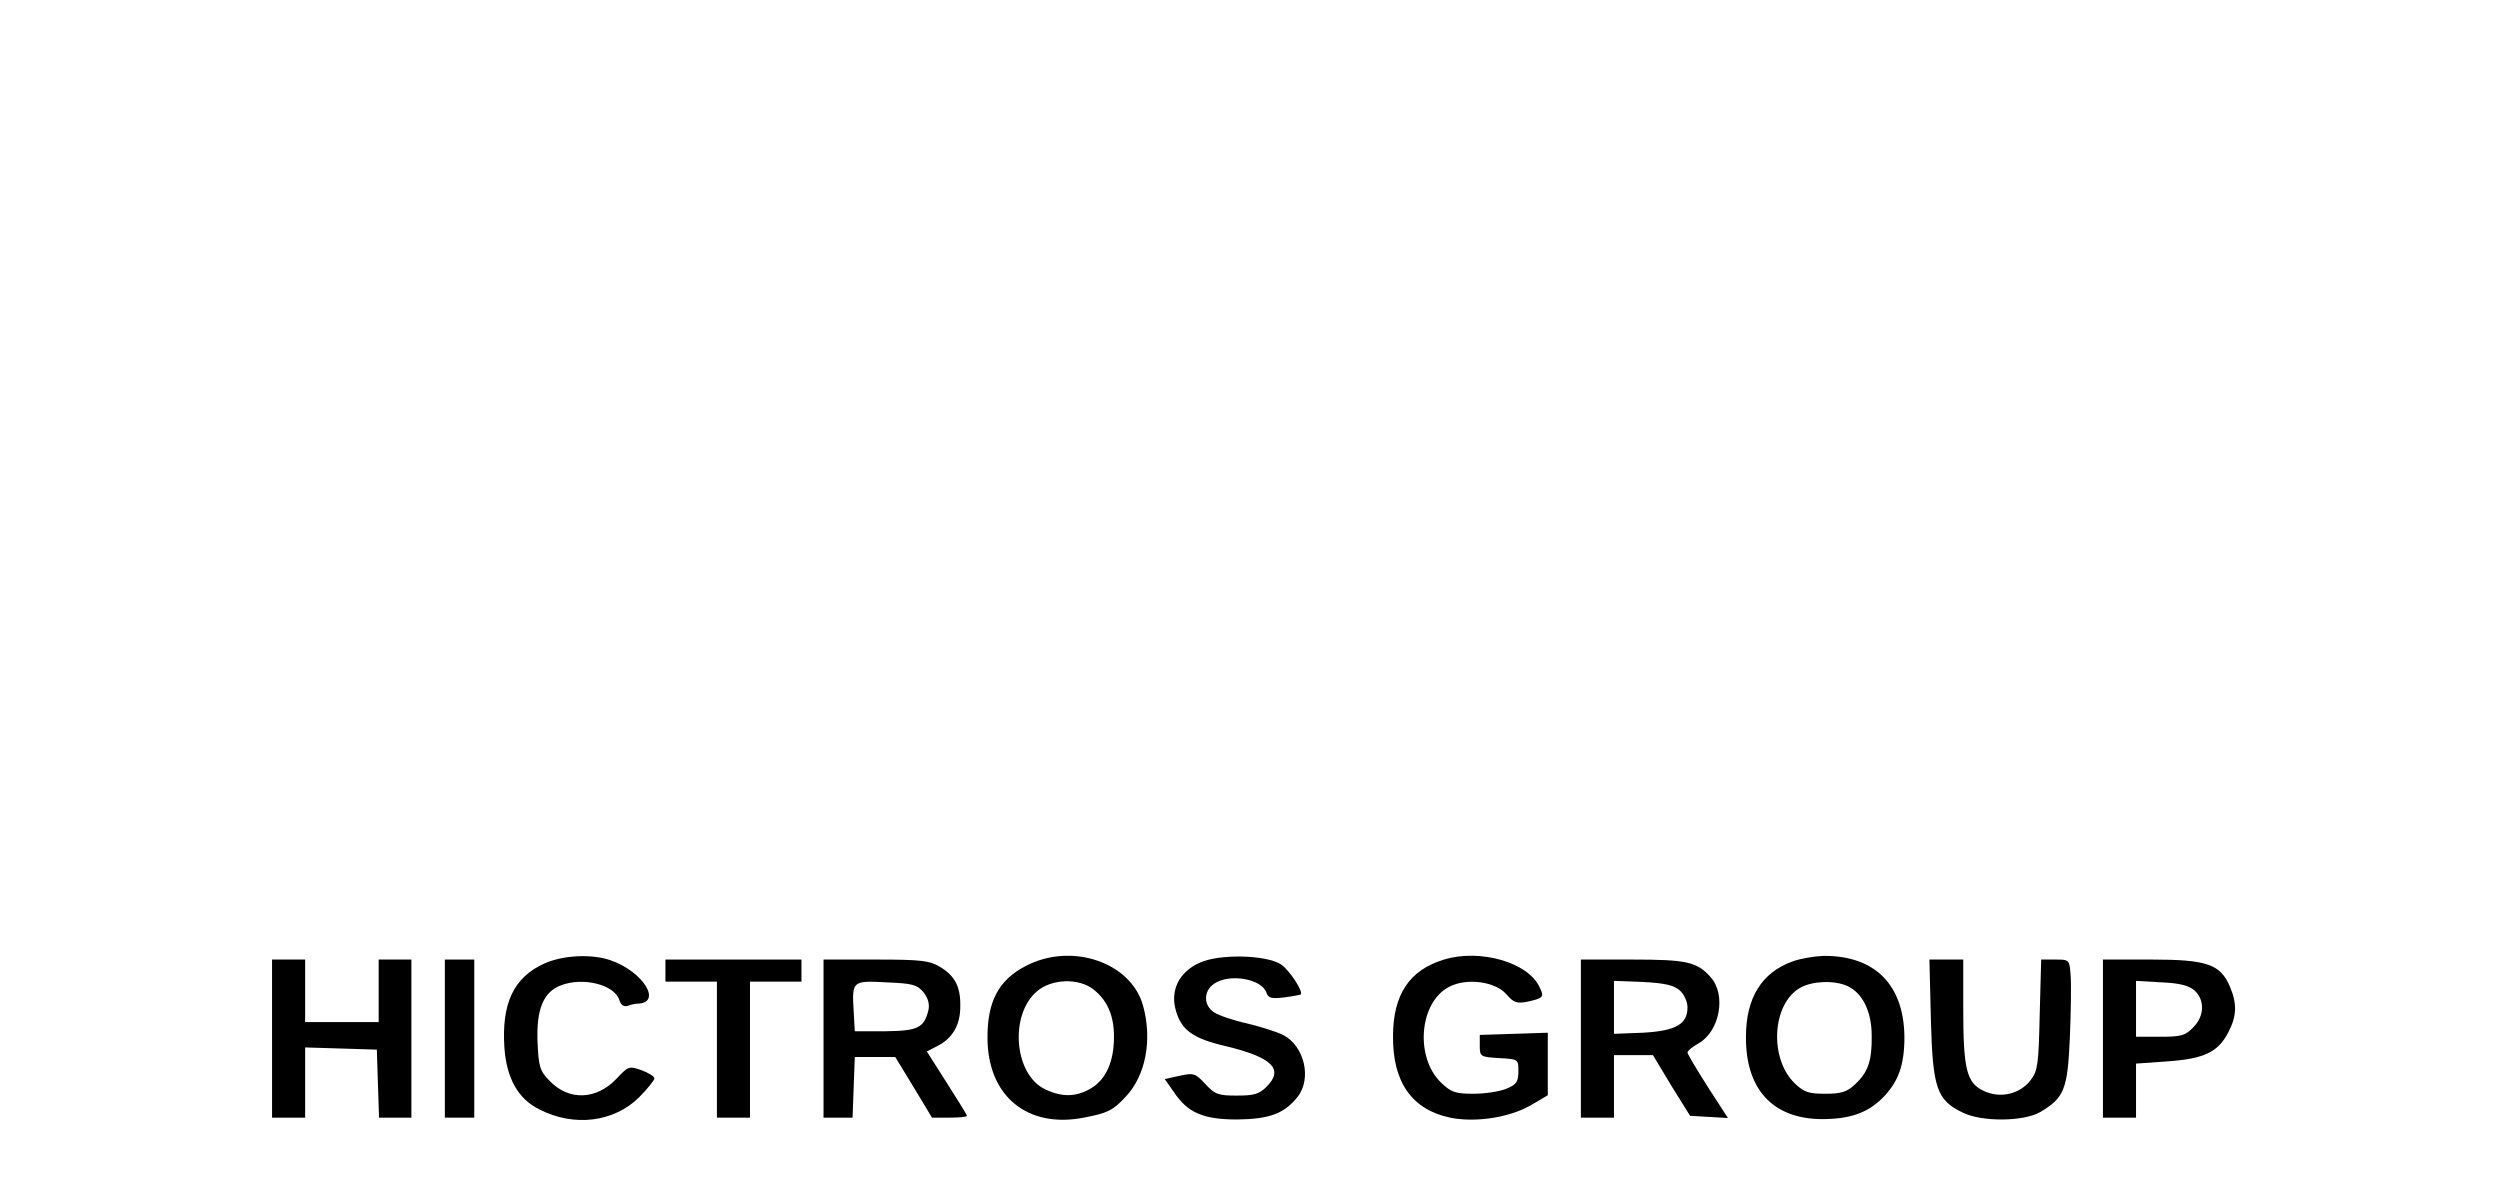 <?xml version="1.0" standalone="no"?>
<!DOCTYPE svg PUBLIC "-//W3C//DTD SVG 20010904//EN"
 "http://www.w3.org/TR/2001/REC-SVG-20010904/DTD/svg10.dtd">
<svg version="1.0" xmlns="http://www.w3.org/2000/svg"
 width="680pt" height="324pt" viewBox="0 0 680 324"
 preserveAspectRatio="xMidYMid meet">

<g transform="translate(0,324) scale(0.1,-0.1)"
fill="#000000" stroke="none">
<path d="M1480 619 c-83 -38 -116 -108 -108 -229 6 -84 38 -140 96 -168 94
-48 202 -34 270 33 23 23 42 47 42 52 0 5 -16 15 -35 22 -34 12 -36 11 -68
-23 -55 -58 -130 -61 -183 -5 -26 27 -29 38 -32 107 -3 87 16 134 64 152 60
23 146 2 159 -41 4 -13 12 -18 22 -15 8 3 20 6 26 6 70 1 17 87 -72 118 -52
18 -130 14 -181 -9z"/>
<path d="M2789 612 c-73 -38 -104 -97 -103 -197 1 -156 108 -245 262 -215 63
12 79 19 114 57 54 57 73 154 47 248 -33 118 -195 173 -320 107z m185 -63 c38
-30 56 -71 56 -129 0 -67 -21 -115 -62 -140 -40 -24 -79 -25 -125 -3 -85 40
-98 203 -22 267 40 34 113 36 153 5z"/>
<path d="M3262 621 c-56 -26 -80 -76 -63 -132 15 -51 47 -74 133 -94 129 -31
161 -63 113 -111 -20 -20 -34 -24 -81 -24 -50 0 -59 3 -85 31 -28 30 -32 31
-70 23 l-41 -9 24 -34 c38 -58 81 -76 173 -76 88 1 128 16 164 61 40 50 19
139 -39 169 -16 8 -60 22 -97 31 -37 8 -78 22 -90 30 -30 19 -30 58 -1 78 41
29 131 14 143 -25 5 -14 14 -16 48 -12 23 3 43 7 45 8 8 7 -31 67 -54 82 -41
26 -168 29 -222 4z"/>
<path d="M3928 630 c-94 -28 -139 -95 -139 -209 -1 -125 52 -199 155 -221 69
-14 163 0 222 35 l44 26 0 85 0 85 -92 -3 -93 -3 0 -30 c0 -29 2 -30 53 -33
52 -3 52 -3 52 -36 0 -28 -5 -36 -32 -47 -18 -8 -59 -14 -90 -14 -49 0 -61 4
-88 30 -72 69 -60 219 22 261 48 25 125 14 155 -20 20 -23 28 -26 56 -21 45
10 48 13 35 39 -30 68 -162 106 -260 76z"/>
<path d="M4876 625 c-84 -30 -127 -99 -127 -205 -1 -143 73 -223 206 -224 75
0 123 16 164 56 44 44 61 89 61 167 -1 142 -80 222 -220 221 -25 -1 -62 -7
-84 -15z m149 -67 c41 -19 66 -69 66 -135 1 -69 -10 -100 -46 -133 -21 -20
-37 -25 -80 -25 -45 0 -58 4 -83 28 -71 68 -62 219 16 261 33 18 92 20 127 4z"/>
<path d="M740 415 l0 -215 45 0 45 0 0 95 0 96 98 -3 97 -3 3 -93 3 -92 44 0
44 0 0 215 0 215 -44 0 -45 0 0 -85 0 -85 -100 0 -100 0 0 85 0 85 -45 0 -45
0 0 -215z"/>
<path d="M1210 415 l0 -215 40 0 40 0 0 215 0 215 -40 0 -40 0 0 -215z"/>
<path d="M1810 600 l0 -30 70 0 70 0 0 -185 0 -185 45 0 45 0 0 185 0 185 70
0 70 0 0 30 0 30 -185 0 -185 0 0 -30z"/>
<path d="M2240 415 l0 -215 40 0 39 0 3 83 3 82 55 0 55 0 50 -82 50 -83 48 0
c26 0 47 2 47 5 0 3 -25 43 -55 90 l-54 85 29 15 c41 21 62 57 62 107 1 54
-14 83 -55 108 -28 17 -51 20 -174 20 l-143 0 0 -215z m272 126 c13 -17 17
-33 13 -50 -12 -47 -29 -55 -117 -56 l-83 0 -3 54 c-5 83 -4 84 89 79 71 -3
83 -6 101 -27z"/>
<path d="M4300 415 l0 -215 45 0 45 0 0 85 0 85 53 0 53 0 50 -83 51 -82 51
-3 52 -3 -55 85 c-30 47 -55 89 -55 93 0 5 14 16 30 25 58 33 76 132 33 180
-37 42 -66 48 -213 48 l-140 0 0 -215z m269 131 c12 -11 21 -31 21 -46 0 -46
-32 -64 -121 -69 l-79 -3 0 72 0 72 79 -3 c60 -3 84 -9 100 -23z"/>
<path d="M5252 466 c5 -186 16 -218 86 -252 52 -26 166 -25 211 1 66 39 75 62
81 203 3 70 4 146 2 170 -3 42 -4 42 -42 42 l-38 0 -4 -149 c-3 -133 -5 -153
-24 -178 -29 -39 -83 -52 -129 -30 -46 22 -55 59 -55 225 l0 132 -46 0 -46 0
4 -164z"/>
<path d="M5720 415 l0 -215 45 0 45 0 0 74 0 73 85 6 c100 7 138 25 166 79 23
44 24 77 5 123 -26 62 -62 75 -213 75 l-133 0 0 -215z m249 131 c29 -26 27
-71 -4 -101 -21 -22 -33 -25 -90 -25 l-65 0 0 76 0 76 69 -4 c50 -2 75 -9 90
-22z"/>
</g>
</svg>
